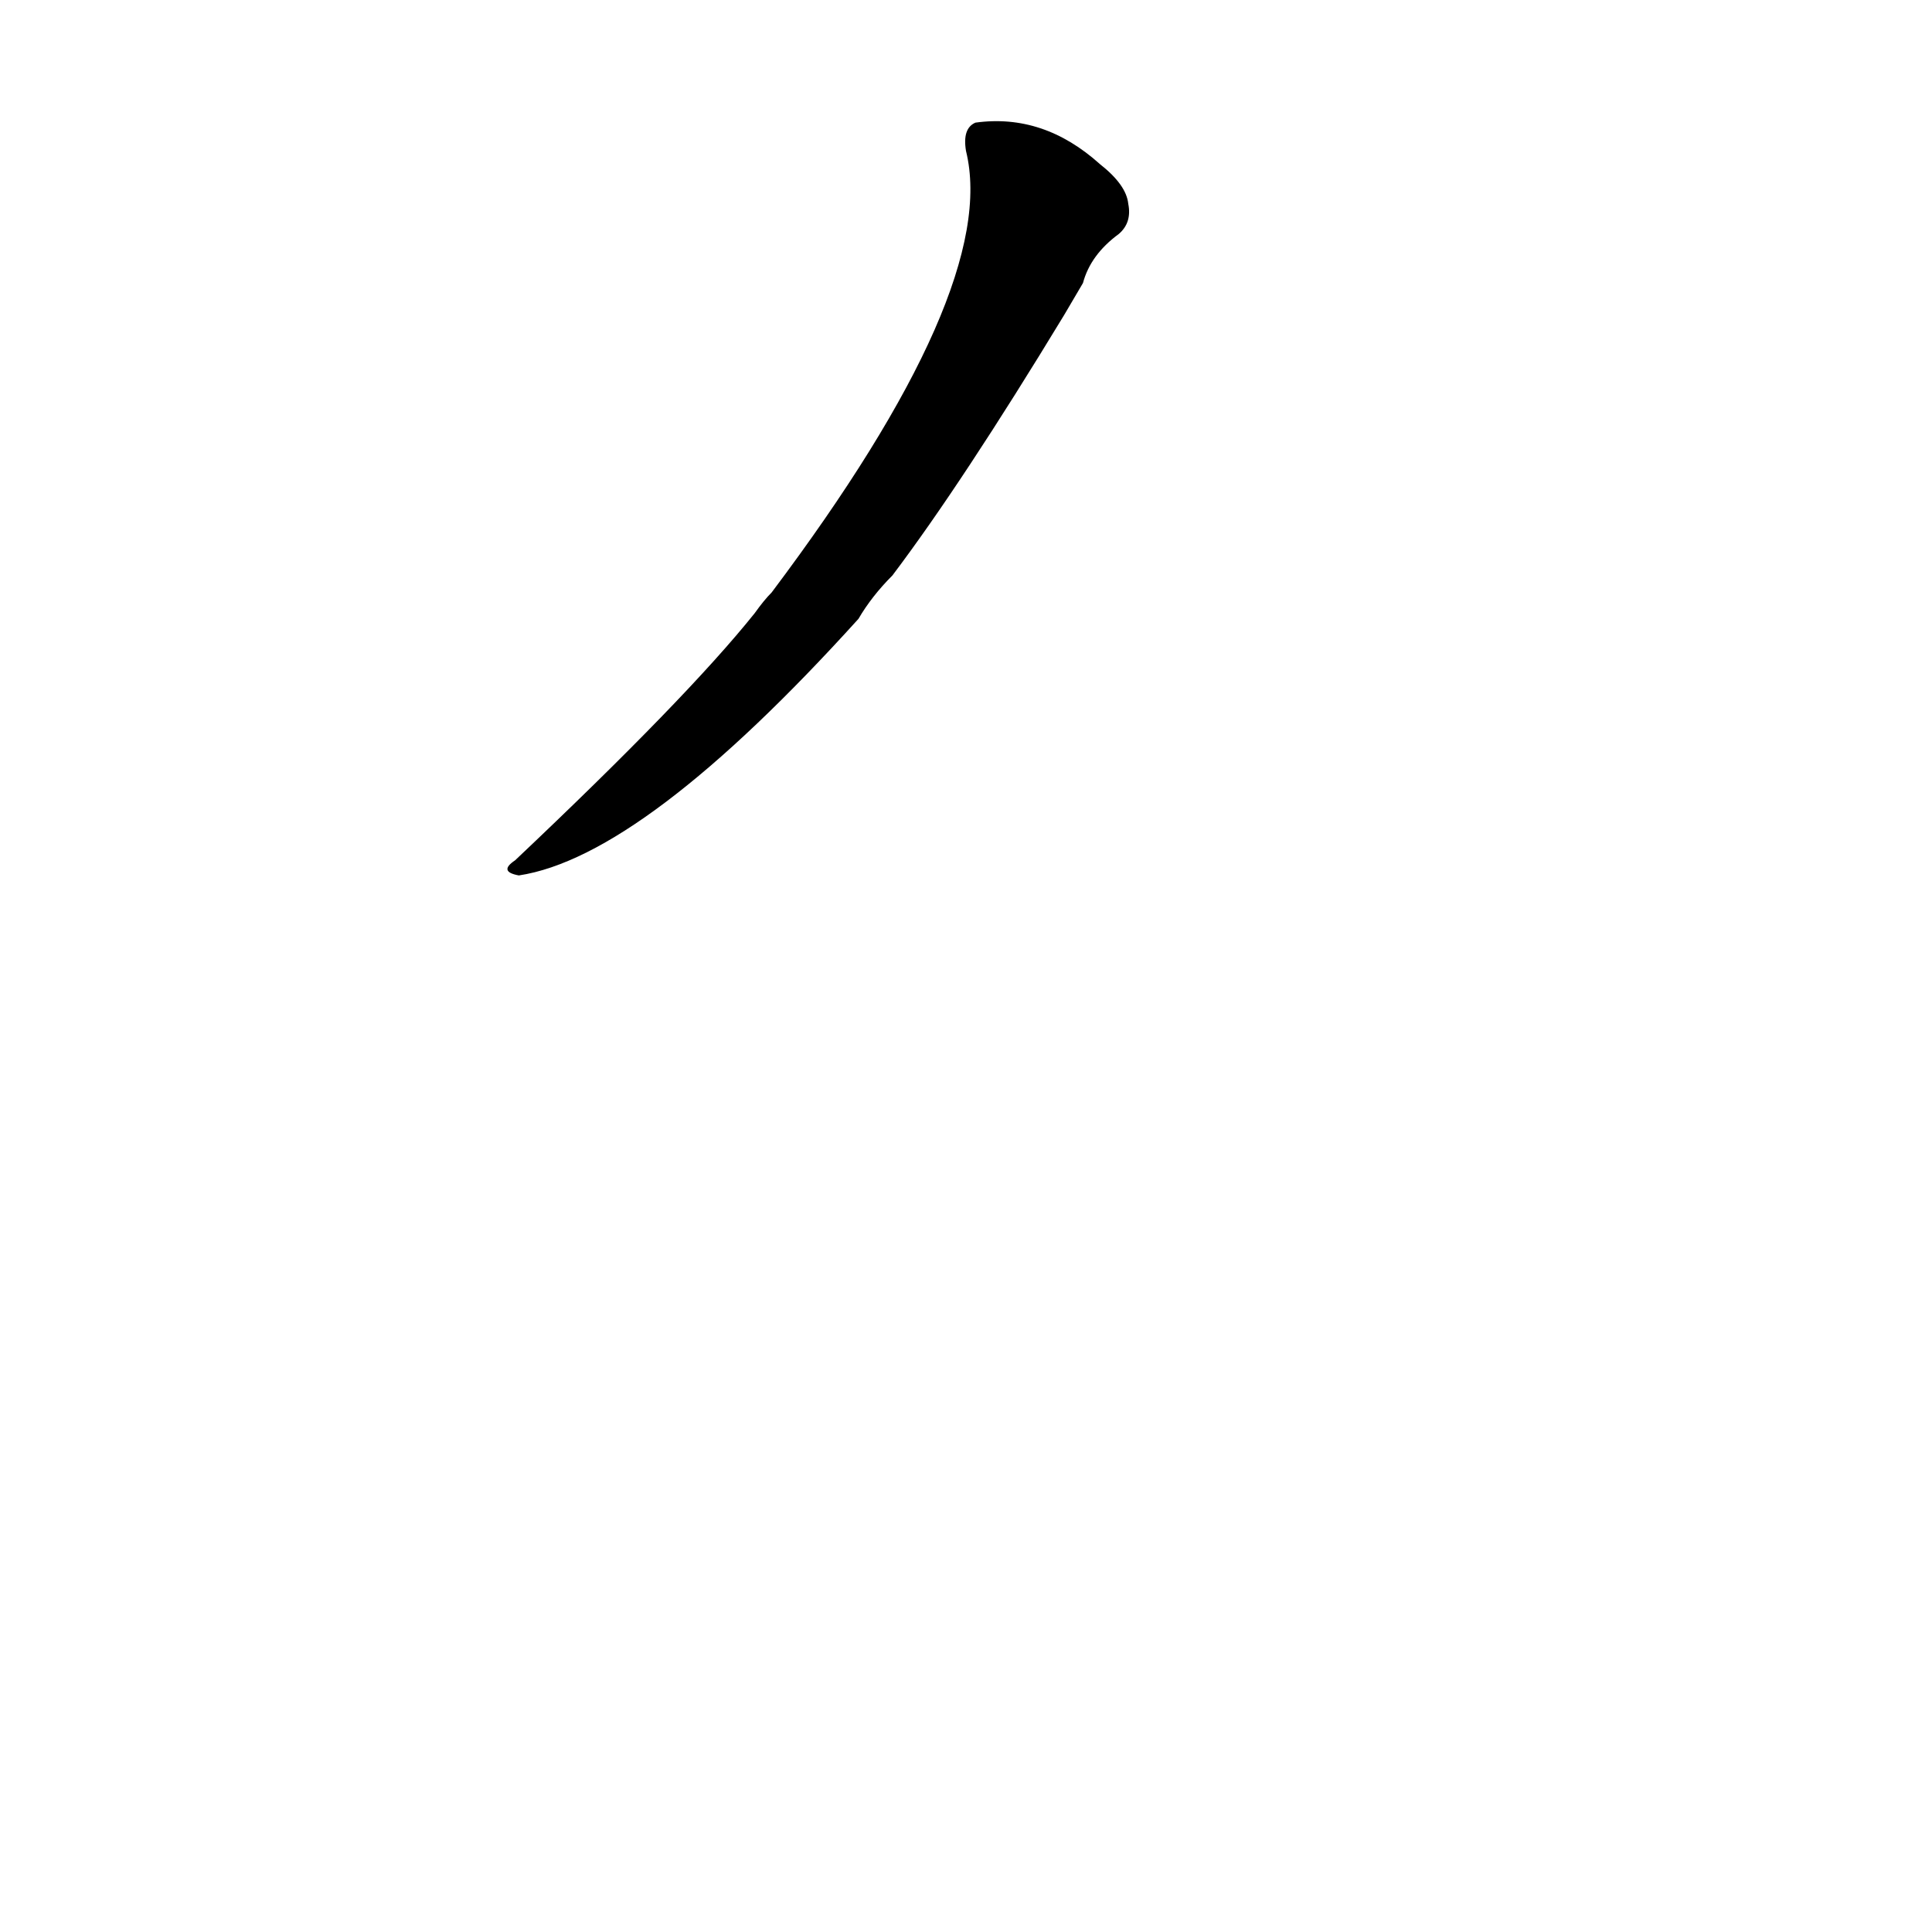 <?xml version='1.0' encoding='utf-8'?>
<svg xmlns="http://www.w3.org/2000/svg" version="1.1" viewBox="0 0 1024 1024"><g transform="scale(1, -1) translate(0, -900)"><path d="M 574 750 Q 578 765 593 776 Q 600 782 598 792 Q 597 802 583 813 Q 553 840 517 835 Q 510 832 512 820 Q 530 747 409 586 Q 405 582 400 575 Q 364 530 273 444 Q 264 438 275 436 Q 341 446 455 572 Q 462 584 473 595 Q 510 644 564 733 L 574 750 Z" fill="black" /></g></svg>